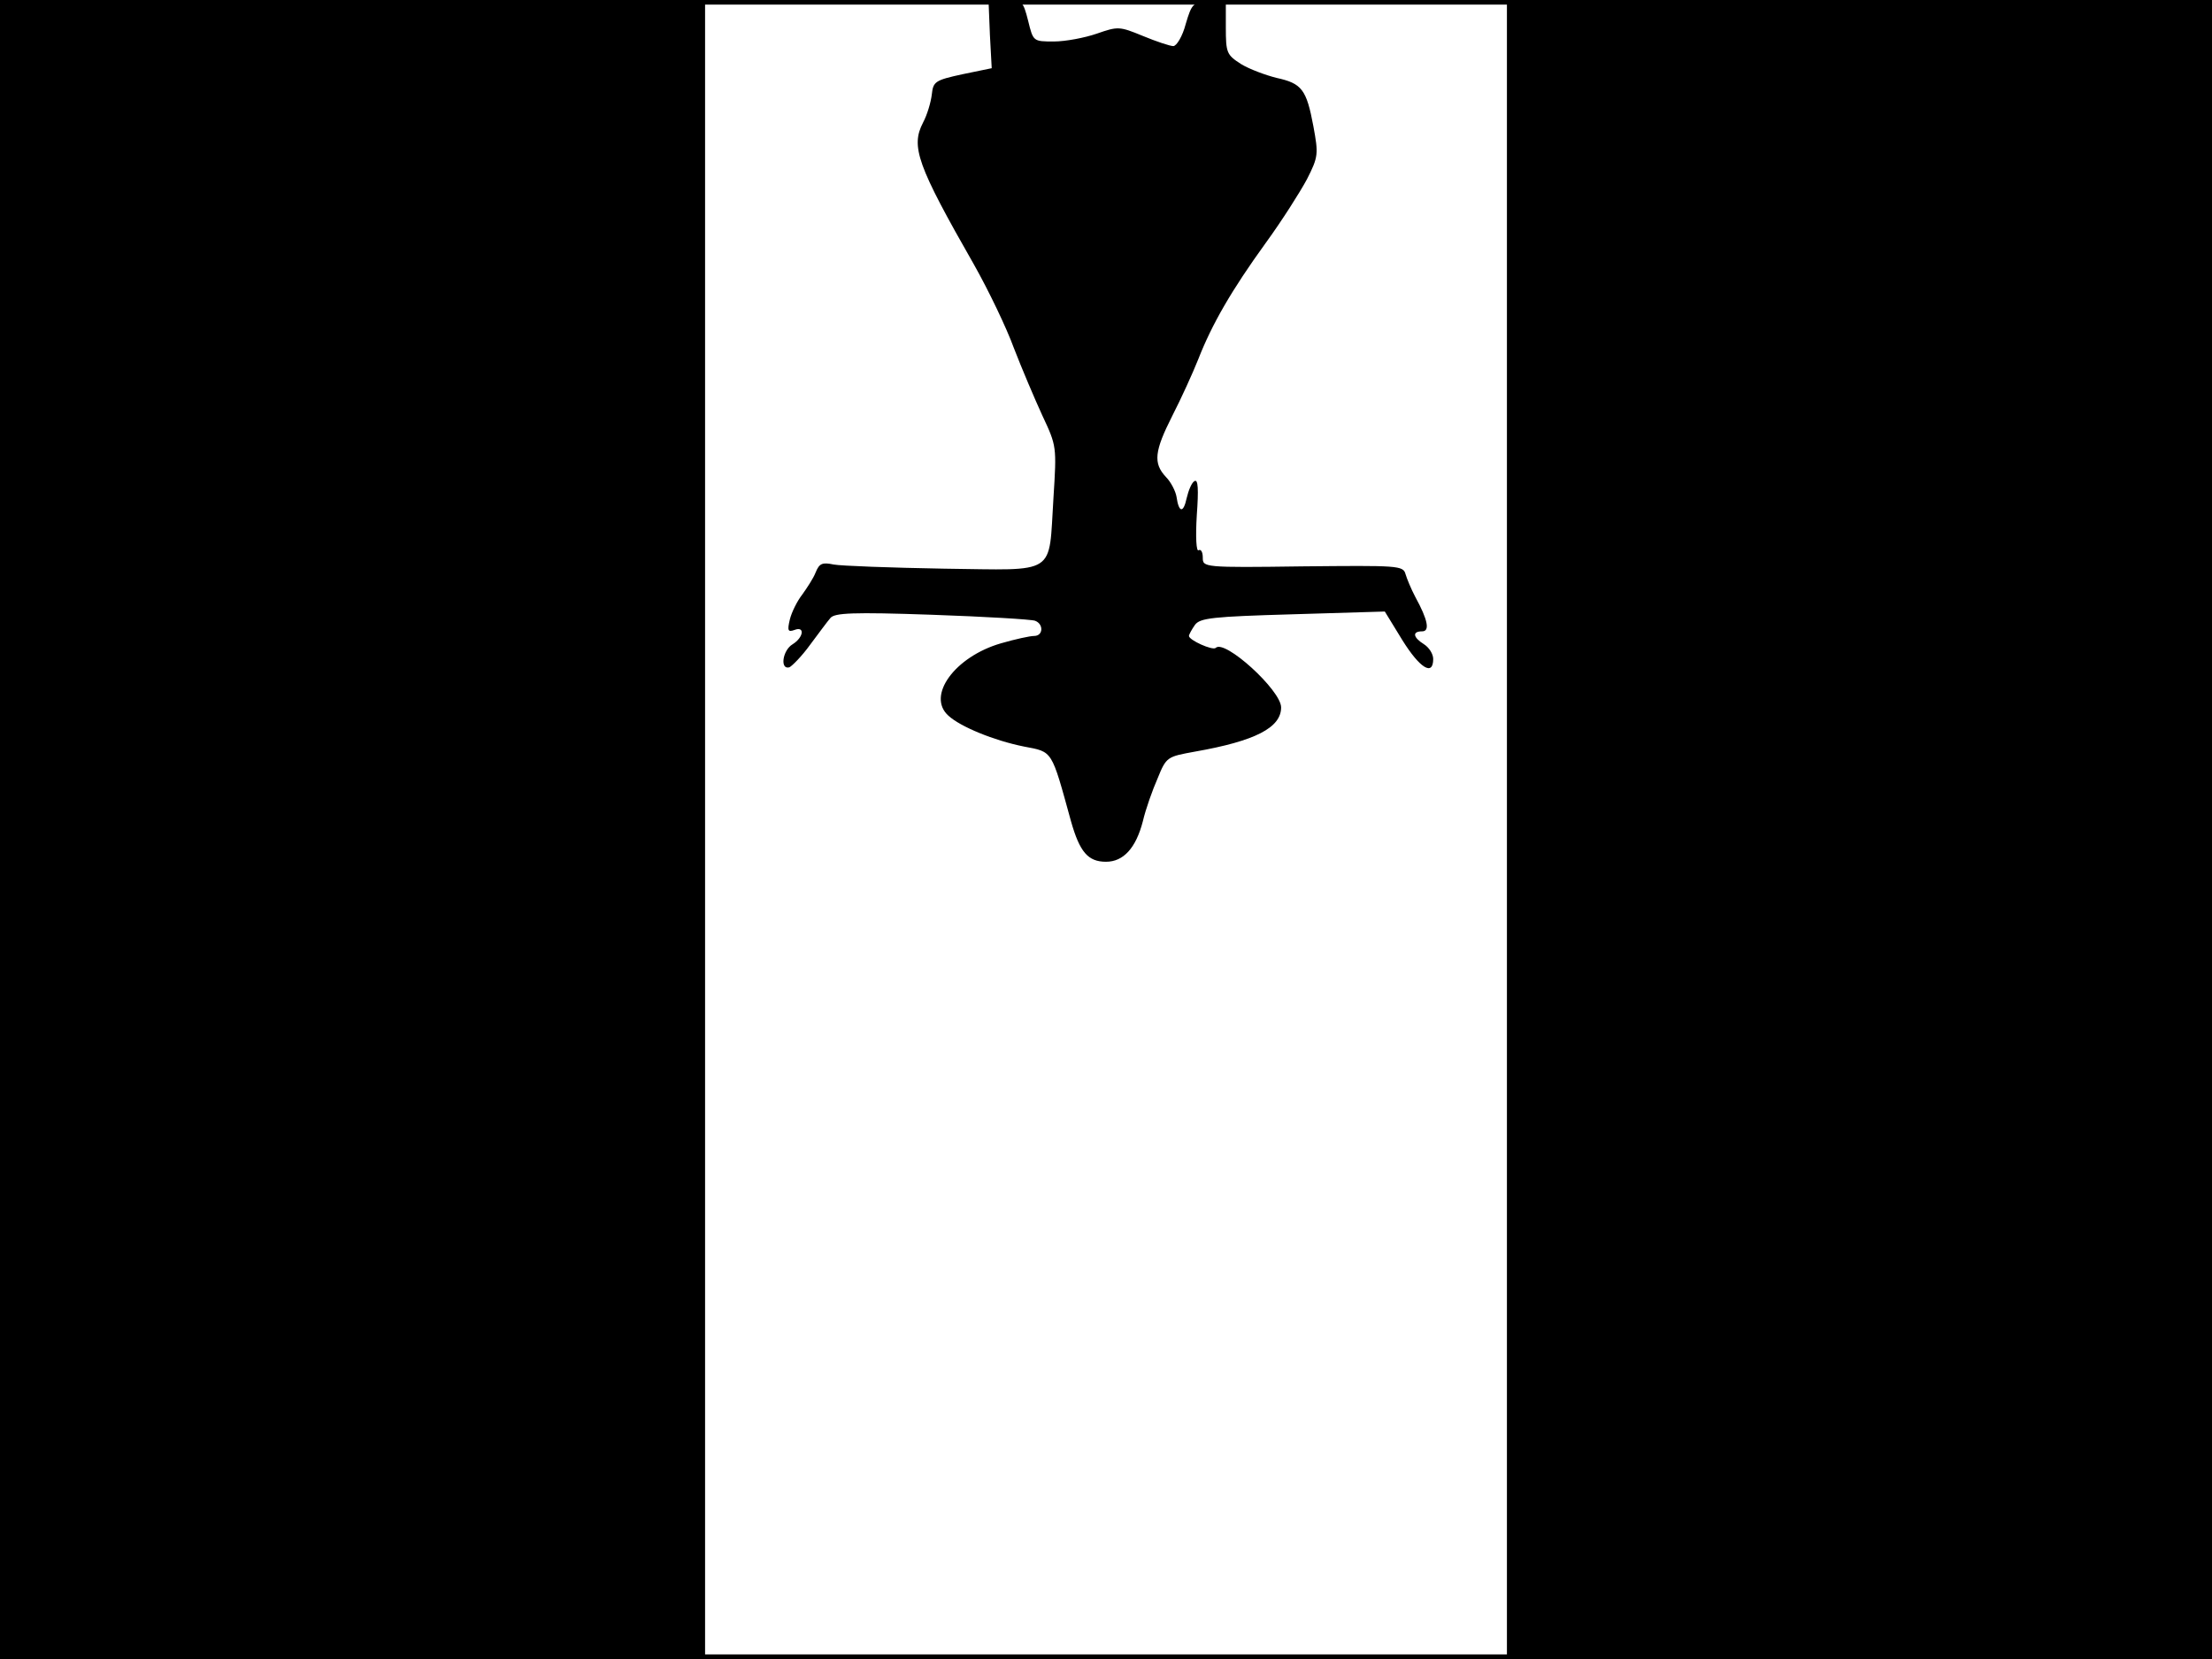 <?xml version="1.0" standalone="no"?>
<!DOCTYPE svg PUBLIC "-//W3C//DTD SVG 20010904//EN"
 "http://www.w3.org/TR/2001/REC-SVG-20010904/DTD/svg10.dtd">
<svg version="1.0" xmlns="http://www.w3.org/2000/svg"
 width="480pt" height="360pt" viewBox="0 0 480 360"
 preserveAspectRatio="xMidYMid meet">
<rect width="1" height="360" fill="#000000"/>
<rect x="479" width="1" height="360" fill="#000000"/>
<rect width="480" height="1" fill="#000000"/>
<rect y="359" width="480" height="1" fill="#000000"/>
<g transform="translate(0,360) scale(0.1,-0.1)"
fill="#000000" stroke="none">
<path d="M0 1800 l0 -1800 765 0 765 0 0 1800 0 1800 -765 0 -765 0 0 -1800z"/>
<path d="M2148 3526 l4 -74 -63 -13 c-60 -13 -64 -16 -67 -44 -2 -17 -10 -44
-19 -61 -27 -52 -13 -92 111 -309 31 -55 70 -136 86 -180 17 -44 45 -110 62
-147 31 -66 31 -67 24 -178 -11 -171 11 -157 -238 -154 -115 2 -223 6 -239 9
-24 5 -31 3 -39 -17 -5 -13 -19 -34 -29 -48 -11 -14 -23 -38 -27 -54 -6 -25
-4 -28 10 -23 23 9 20 -16 -4 -31 -22 -13 -28 -56 -7 -50 6 3 27 24 45 49 18
24 37 50 44 58 9 11 48 13 220 7 115 -4 216 -10 224 -13 19 -7 18 -33 -2 -33
-9 0 -41 -7 -72 -16 -100 -29 -162 -114 -114 -157 26 -24 99 -54 164 -67 63
-12 59 -6 102 -162 19 -67 37 -88 76 -88 38 0 65 30 80 88 6 26 21 68 32 93
19 47 21 47 81 58 131 23 187 52 187 96 0 37 -123 149 -142 129 -7 -6 -58 17
-58 26 0 3 6 14 13 24 11 15 38 18 212 23 l200 6 38 -62 c38 -61 67 -79 67
-41 0 11 -9 25 -20 32 -24 15 -26 28 -4 28 17 0 13 24 -15 75 -9 17 -18 39
-21 49 -5 19 -16 19 -223 17 -216 -3 -217 -2 -217 19 0 12 -4 19 -9 16 -5 -4
-7 28 -4 76 4 56 3 79 -5 74 -6 -3 -13 -20 -17 -37 -7 -33 -17 -32 -22 3 -2
12 -12 32 -23 43 -28 30 -25 56 14 133 19 37 44 92 56 122 30 77 73 151 146
252 35 48 75 111 90 139 25 49 25 55 14 115 -15 80 -25 93 -80 105 -24 6 -59
19 -77 30 -31 20 -33 24 -33 80 l0 60 -37 -3 c-34 -3 -37 -6 -50 -50 -7 -27
-20 -48 -27 -48 -7 0 -37 10 -66 22 -51 21 -54 21 -100 5 -26 -9 -68 -17 -93
-17 -45 0 -45 0 -56 45 -11 43 -13 45 -49 45 l-37 0 3 -74z"/>
<path d="M3270 1800 l0 -1800 765 0 765 0 0 1800 0 1800 -765 0 -765 0 0
-1800z"/>
</g>
</svg>
